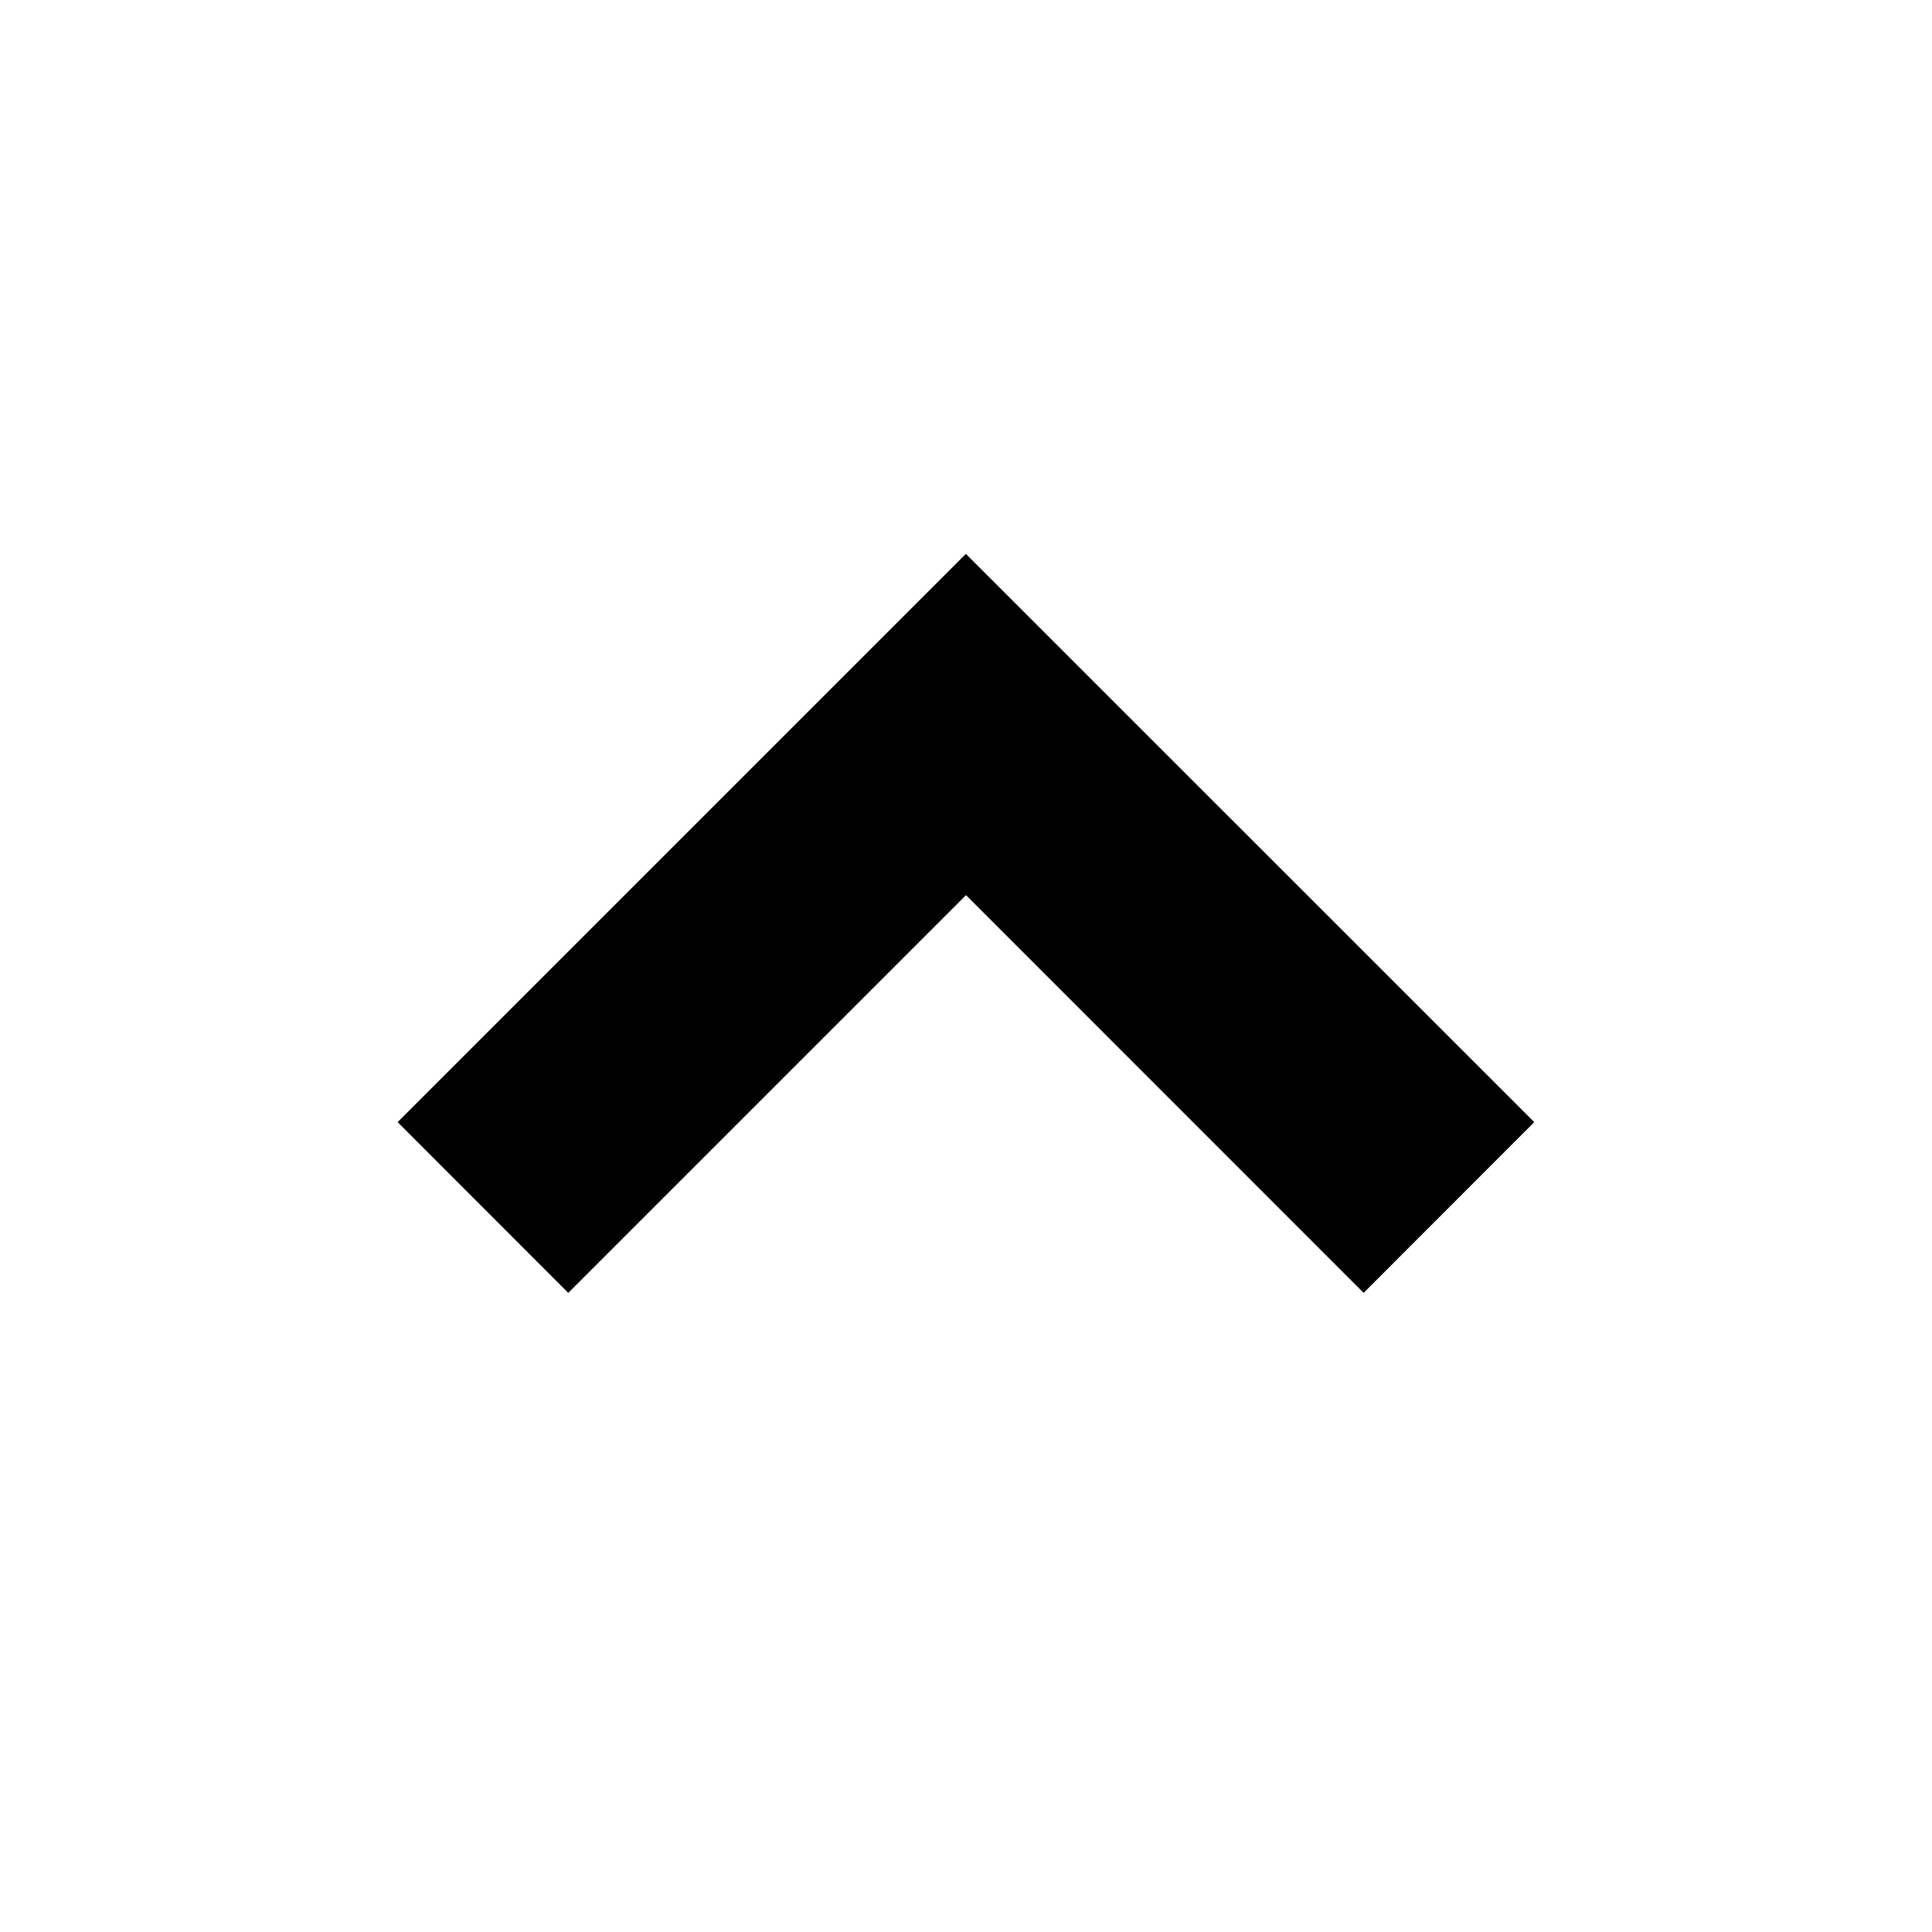 <svg width="16" height="16" viewBox="0 0 16 16" fill="none" xmlns="http://www.w3.org/2000/svg">
<path d="M11.293 10.707L8 7.413L4.706 10.707L3.293 9.293L7.999 4.587L12.706 9.293L11.293 10.707H11.293Z" fill="black"/>
</svg>
